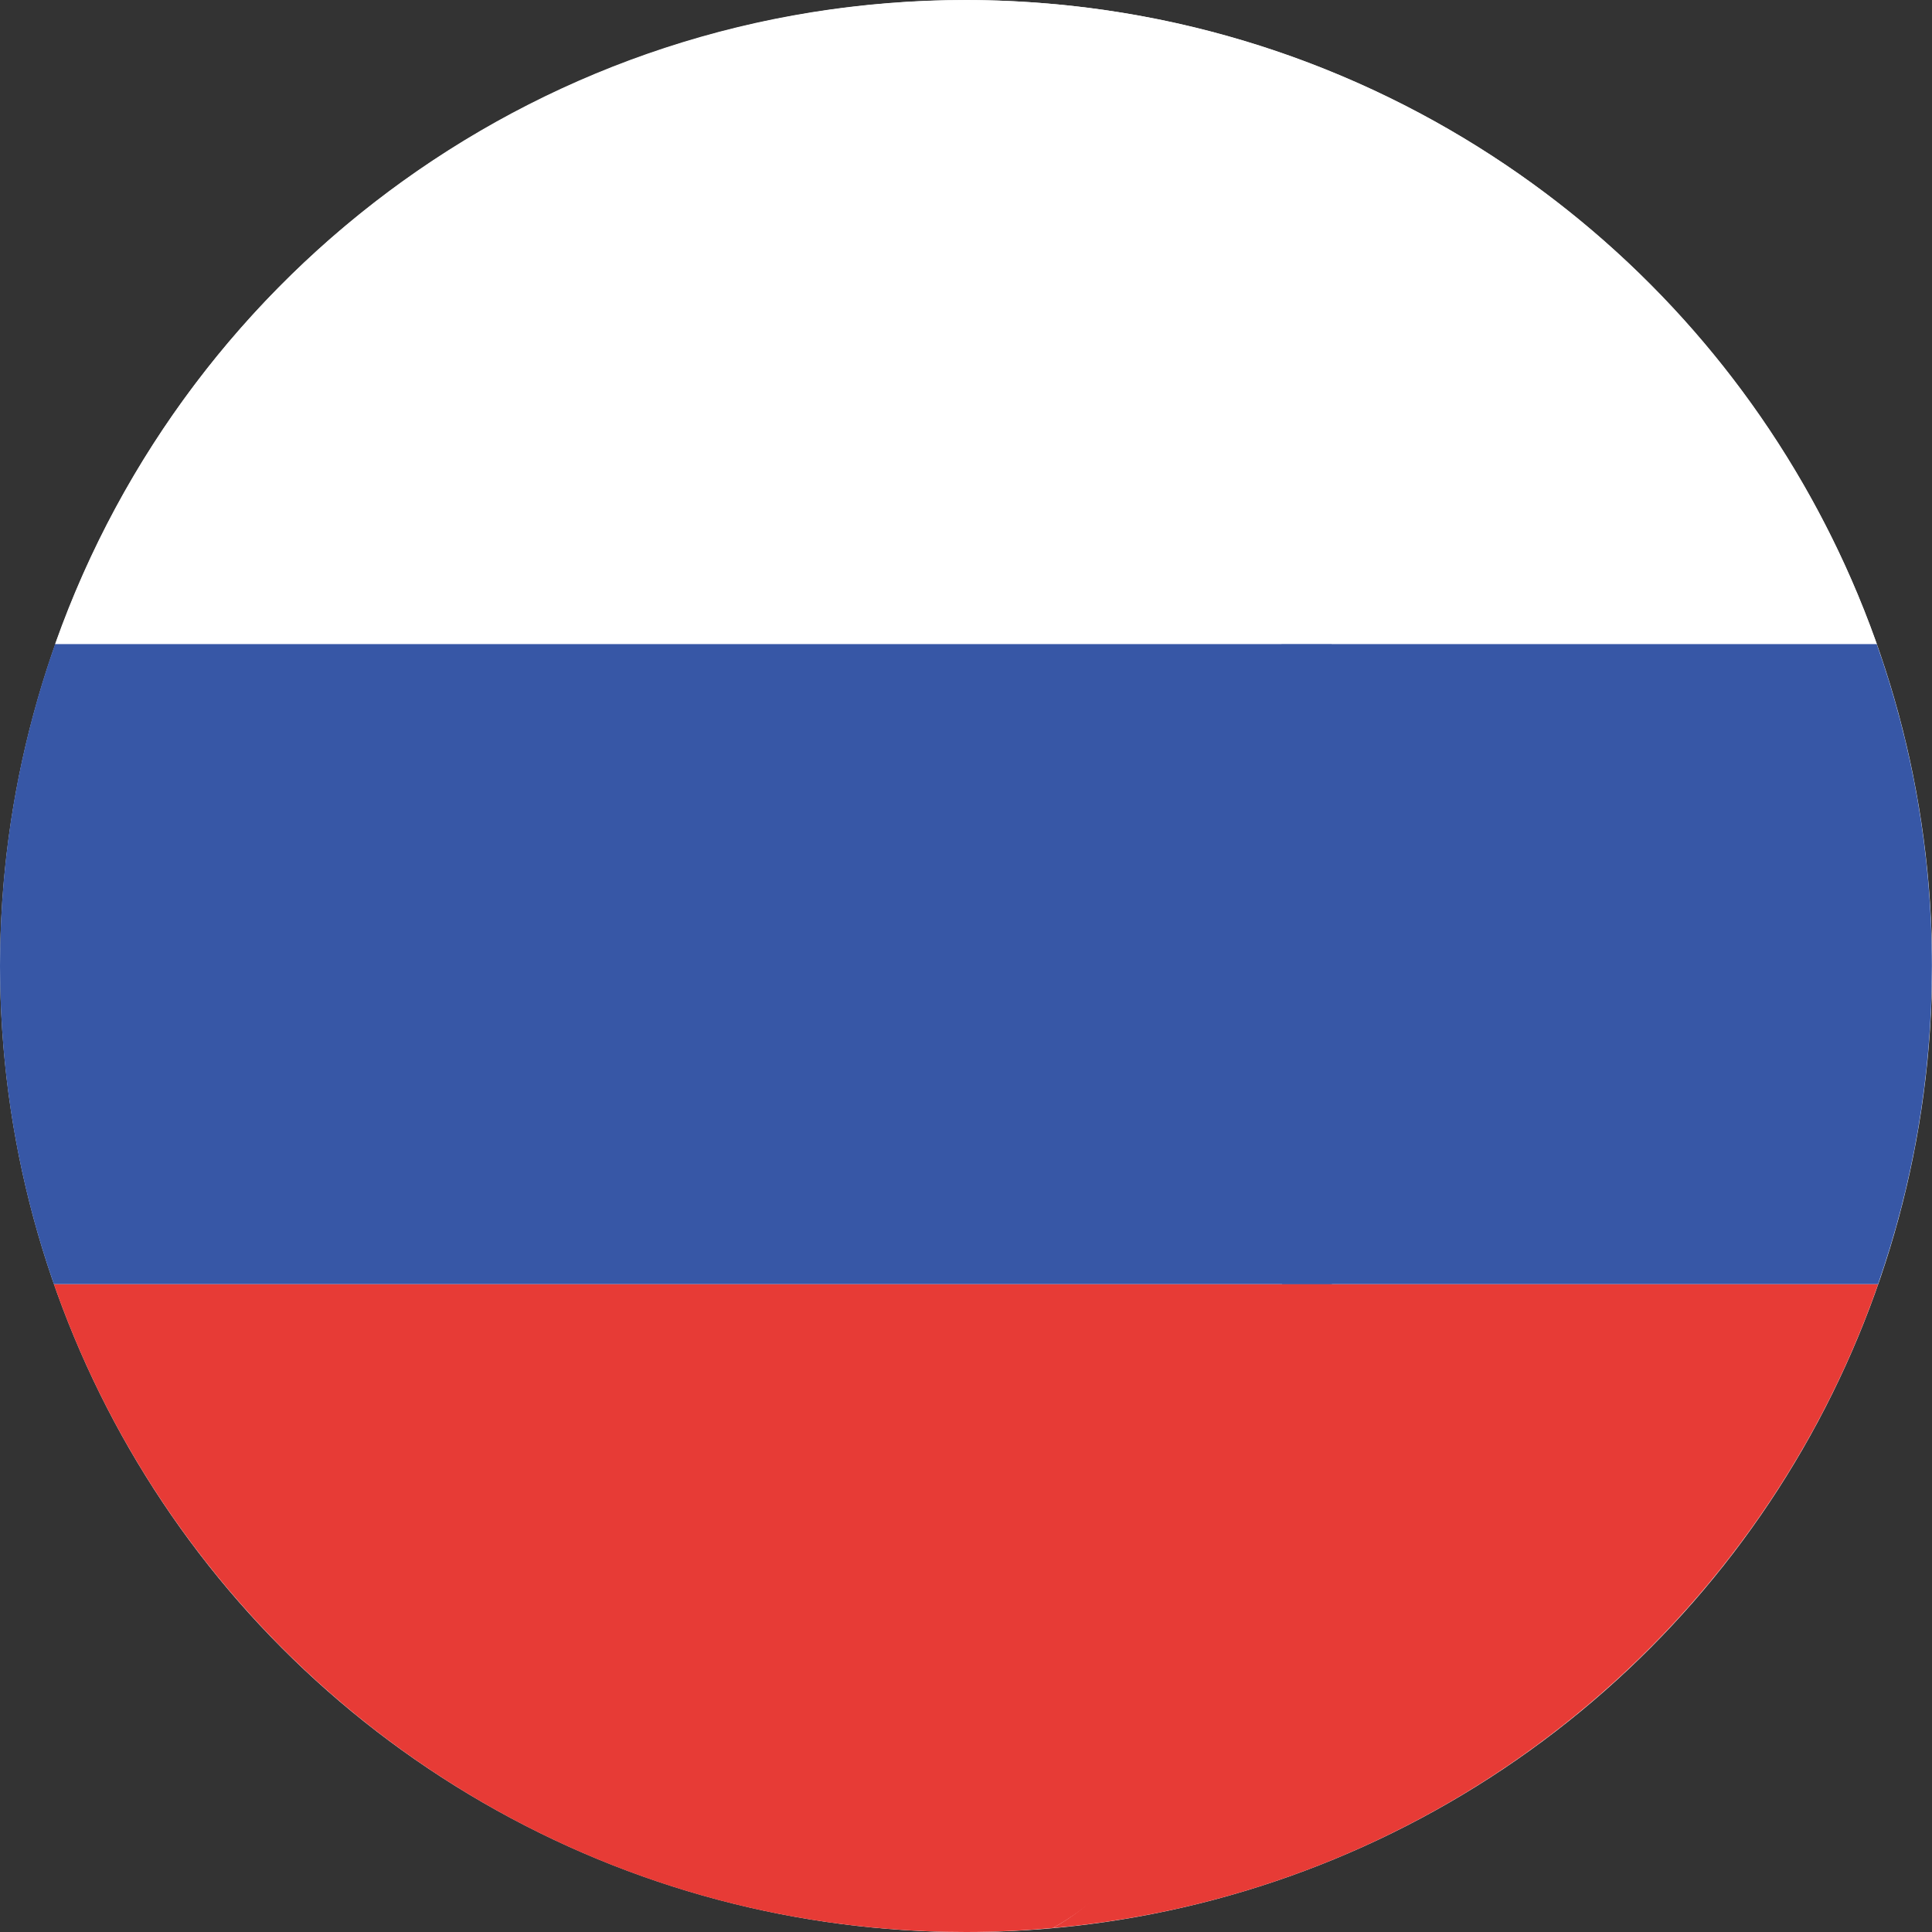<svg width="20" height="20" viewBox="0 0 20 20" fill="none" xmlns="http://www.w3.org/2000/svg">
<rect x="0" y="0" width="20" height="20" fill="#333333" stroke="none"/>
<ellipse cx="10.001" cy="10.001" rx="10" ry="10" fill="white"/>
<path d="M19.427 6.666H13.266C13.534 8.802 13.535 11.156 13.271 13.294H19.441C19.801 12.263 19.999 11.155 19.999 10C19.999 8.83 19.796 7.709 19.427 6.666Z" fill="#3757A6"/>
<path d="M13.267 6.666H19.428C19.427 6.663 19.426 6.66 19.425 6.657C18.145 3.048 14.853 0.393 10.898 0.041C12.429 0.88 12.876 3.538 13.267 6.666Z" fill="white"/>
<path d="M10.898 19.959C14.861 19.606 18.158 16.941 19.432 13.323C19.436 13.313 19.439 13.304 19.442 13.295H13.273C12.884 16.439 12.435 19.116 10.898 19.959Z" fill="#E73B36"/>
<path d="M0 10C0 11.155 0.198 12.263 0.558 13.294H13.787C14.051 11.155 14.049 8.802 13.782 6.666H0.571C0.203 7.709 0 8.83 0 10Z" fill="#3757A6"/>
<path d="M0.574 6.657C0.573 6.66 0.572 6.663 0.571 6.666H13.781C13.39 3.538 12.428 0.88 10.897 0.041C10.601 0.015 10.302 0 9.999 0C5.649 -4.22225e-05 1.95 2.778 0.574 6.657Z" fill="white"/>
<path d="M13.787 13.295H0.558C0.561 13.304 0.565 13.313 0.568 13.323C1.938 17.212 5.643 20 10 20C10.303 20 10.602 19.985 10.898 19.959C12.435 19.116 13.399 16.439 13.787 13.295Z" fill="#E73B36"/>
</svg>

